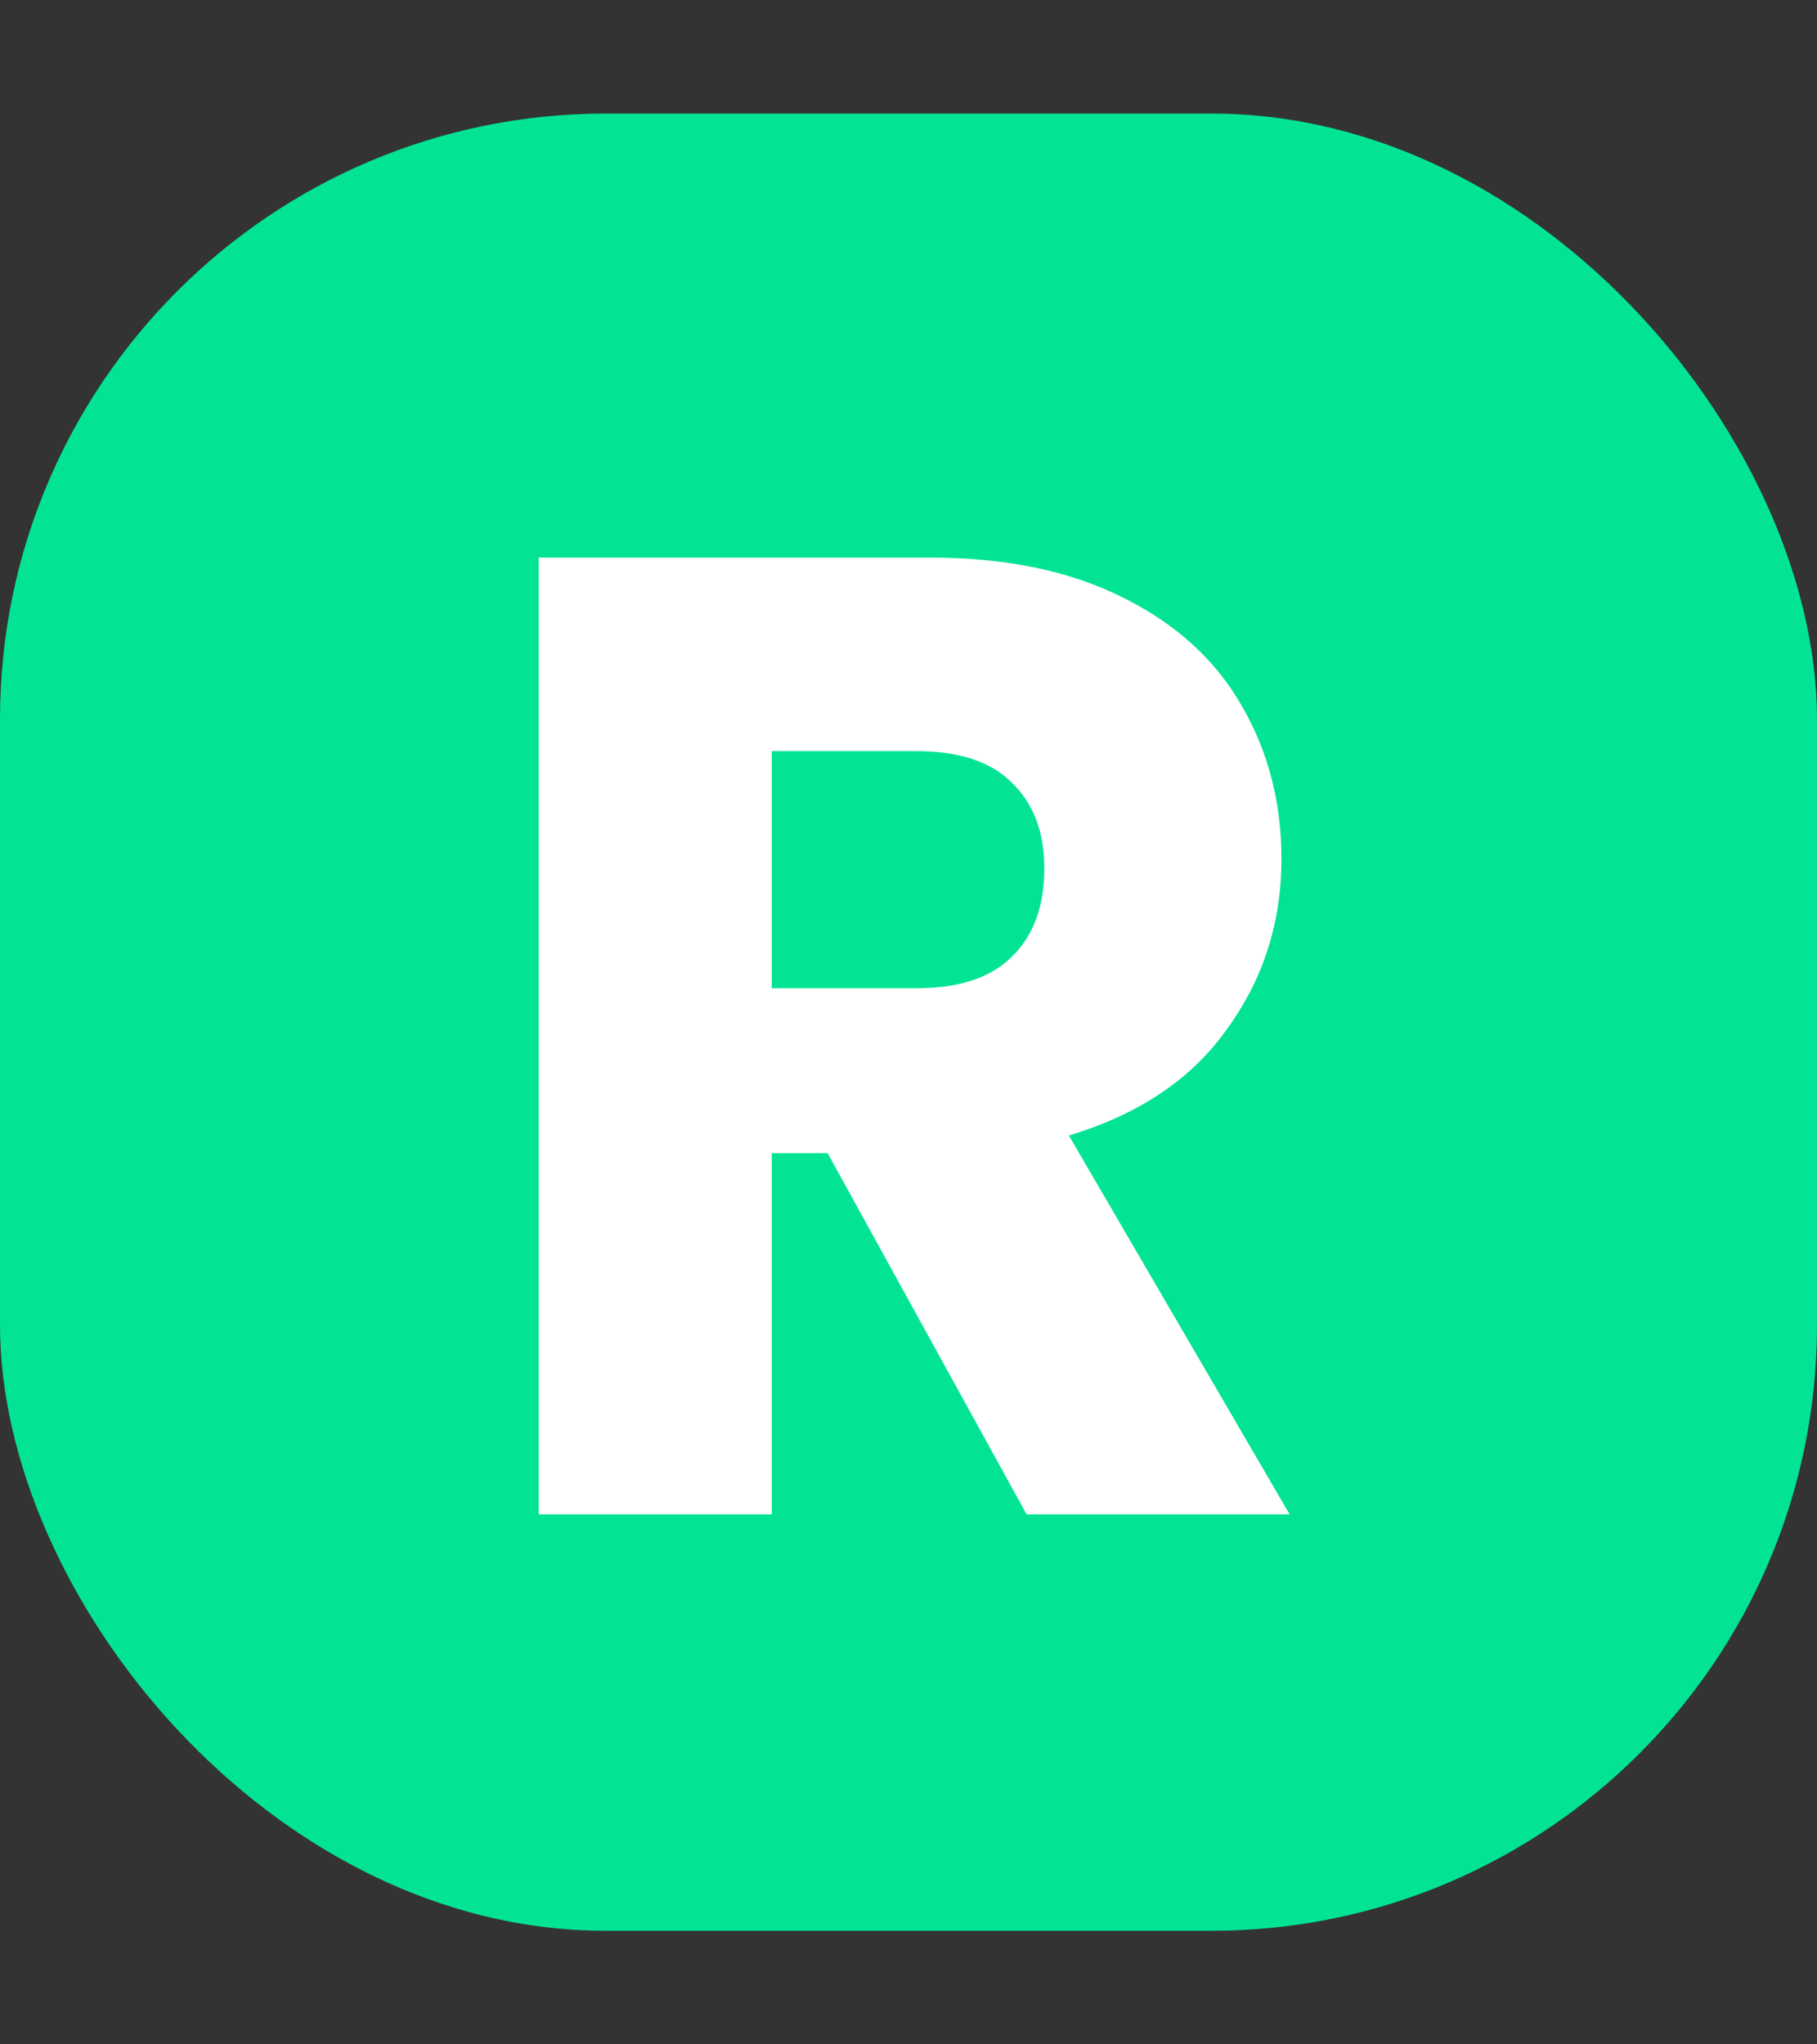 <svg width="48" height="54" viewBox="0 0 48 54" fill="none" xmlns="http://www.w3.org/2000/svg">
<rect x="0" y="0" width="48" height="54" fill="#333333" stroke="none"/>
<rect y="3" width="48" height="48" rx="16" fill="#02E494"/>
<path d="M27.12 40L21.864 30.46H20.388V40H14.232V14.728H24.564C26.556 14.728 28.248 15.076 29.64 15.772C31.056 16.468 32.112 17.428 32.808 18.652C33.504 19.852 33.852 21.196 33.852 22.684C33.852 24.364 33.372 25.864 32.412 27.184C31.476 28.504 30.084 29.44 28.236 29.992L34.068 40H27.12ZM20.388 26.104H24.204C25.332 26.104 26.172 25.828 26.724 25.276C27.3 24.724 27.588 23.944 27.588 22.936C27.588 21.976 27.3 21.22 26.724 20.668C26.172 20.116 25.332 19.84 24.204 19.84H20.388V26.104Z" fill="white"/>
</svg>
